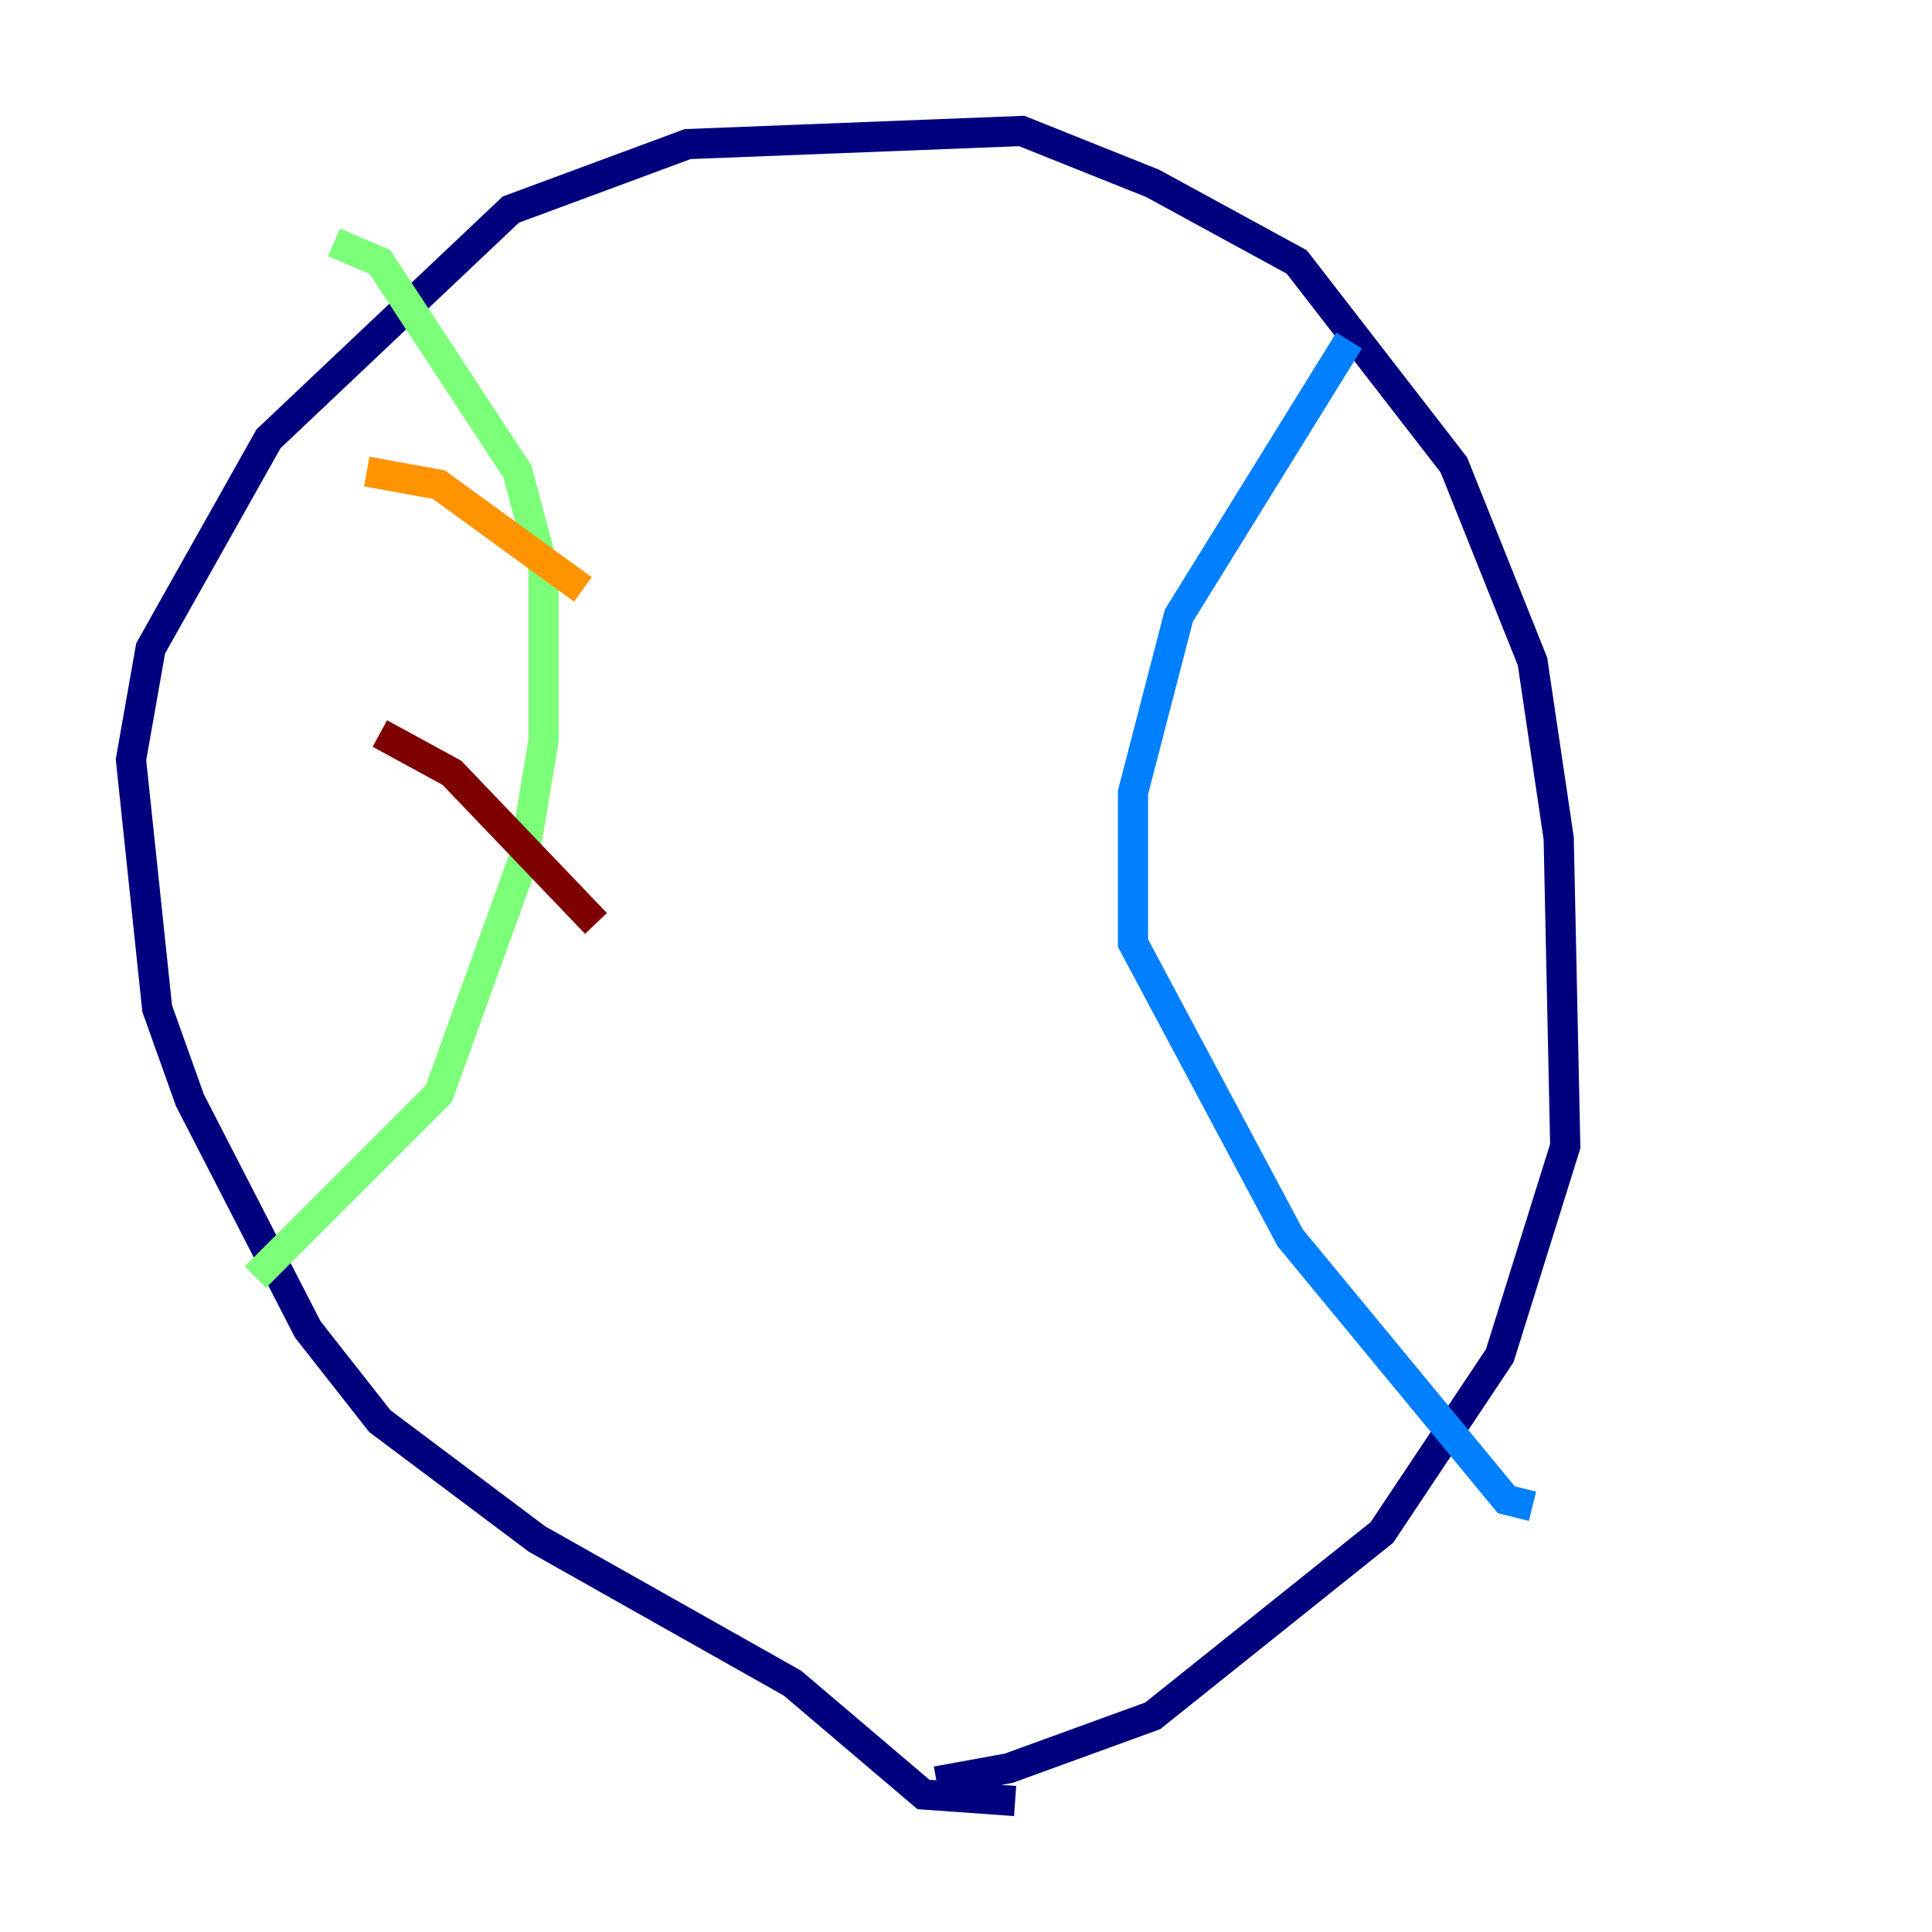 <?xml version="1.0" encoding="utf-8" ?>
<svg baseProfile="tiny" height="128" version="1.2" viewBox="0,0,128,128" width="128" xmlns="http://www.w3.org/2000/svg" xmlns:ev="http://www.w3.org/2001/xml-events" xmlns:xlink="http://www.w3.org/1999/xlink"><defs /><polyline fill="none" points="67.254,119.322 61.18,118.888 52.502,111.512 35.58,101.966 25.166,94.156 20.393,88.081 12.583,72.895 10.414,66.82 8.678,50.332 9.98,42.956 17.79,29.071 33.844,13.885 45.559,9.546 67.688,8.678 76.366,12.149 85.912,17.356 96.325,30.807 101.532,43.824 103.268,55.539 103.702,75.932 99.363,89.817 91.552,101.532 76.366,113.681 66.82,117.153 62.047,118.02" stroke="#00007f" stroke-width="2" /><polyline fill="none" points="89.383,22.563 78.102,40.786 75.064,52.502 75.064,62.481 85.478,82.007 99.797,99.363 101.532,99.797" stroke="#0080ff" stroke-width="2" /><polyline fill="none" points="22.129,16.054 25.166,17.356 34.278,31.241 36.014,37.749 36.014,49.031 34.712,56.841 29.071,72.461 16.922,84.61" stroke="#7cff79" stroke-width="2" /><polyline fill="none" points="24.298,31.241 29.071,32.108 38.617,39.051" stroke="#ff9400" stroke-width="2" /><polyline fill="none" points="25.166,48.597 29.939,51.2 39.485,61.18" stroke="#7f0000" stroke-width="2" /></svg>